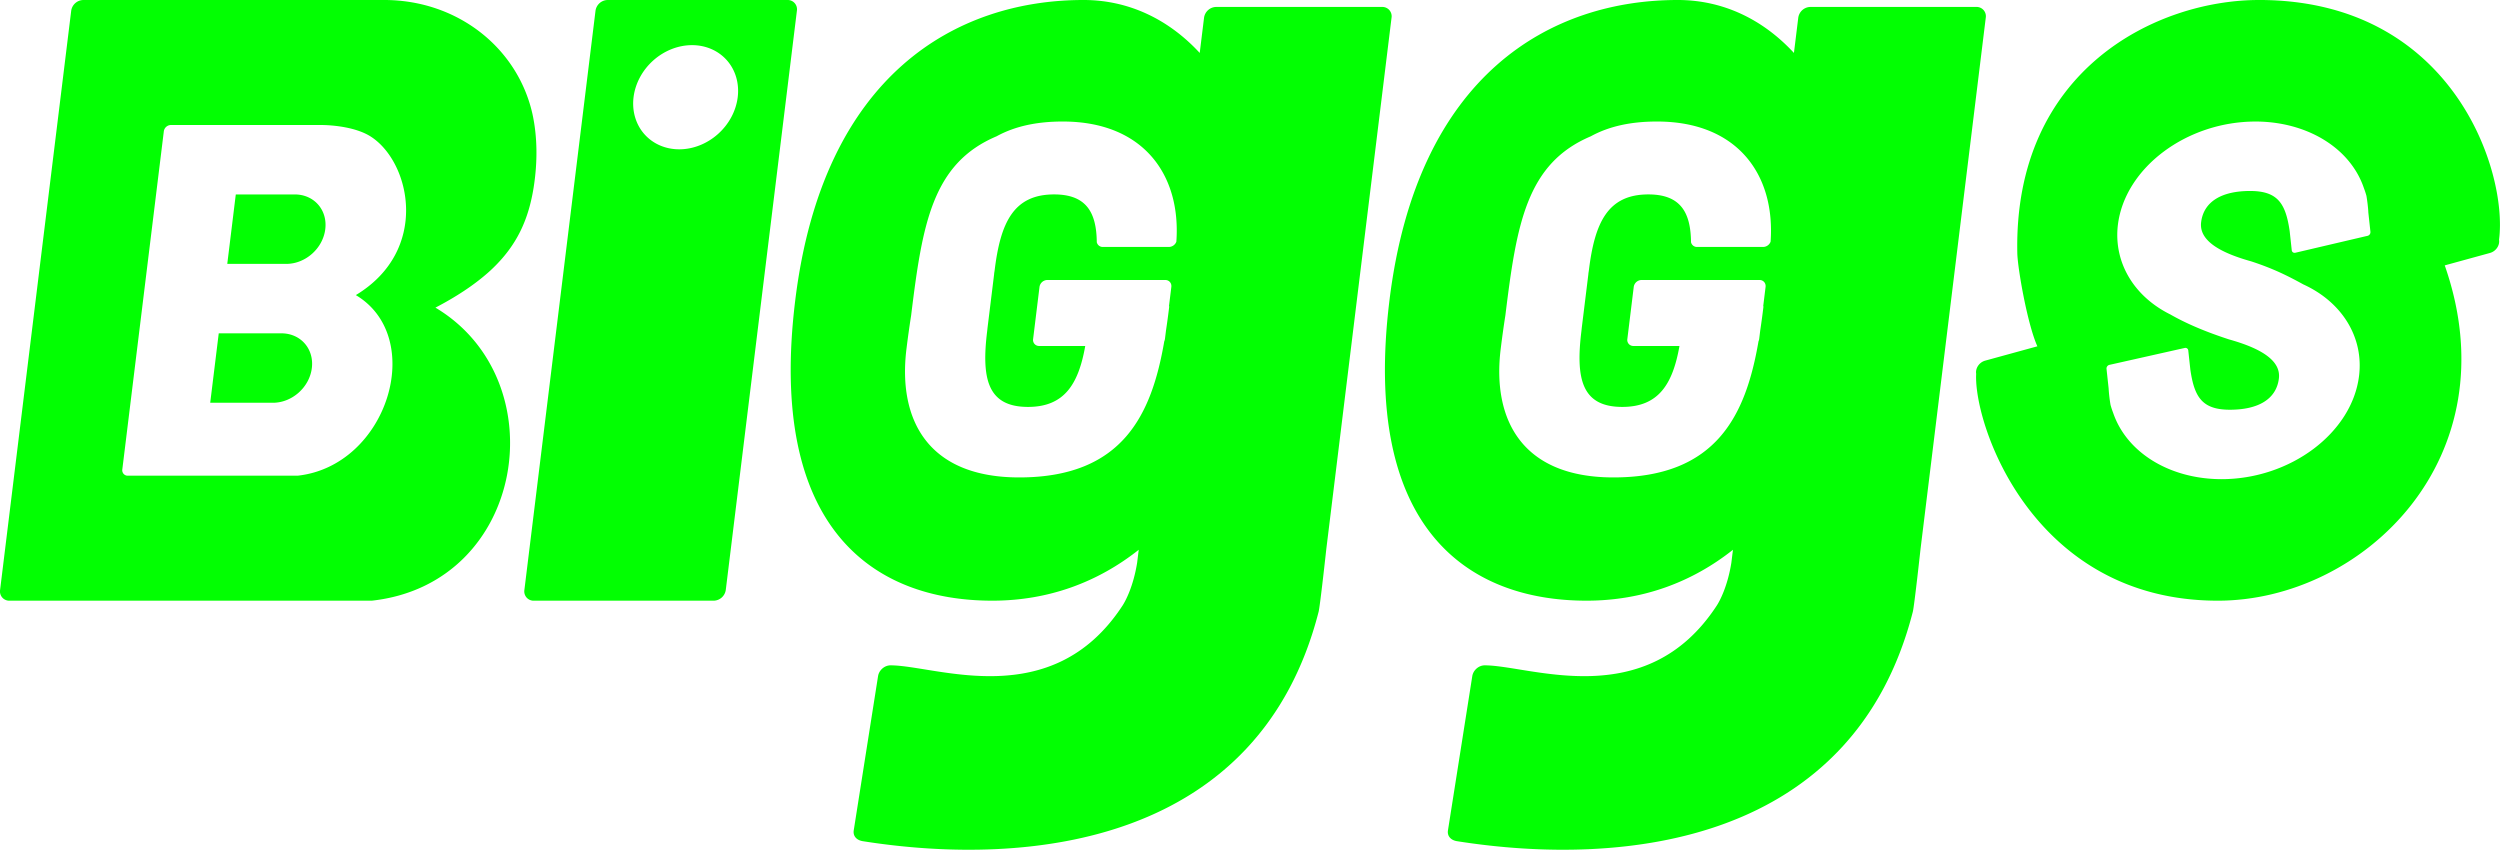 <svg xmlns="http://www.w3.org/2000/svg" width="720" height="244.732" viewBox="0 0 190.5 64.752"><path fill="#0f0" d="M24.805 195.79a.952.952 0 0 0-.923.817l-5.42 44.139a.709.709 0 0 0 .723.817h27.592c11.761-1.284 14.127-16.803 4.859-22.331 1.51-.788 2.9-1.678 4.065-2.716l.143-.13c2.052-1.902 2.897-3.943 3.277-6.318.303-1.93.29-3.83-.09-5.585-1.13-5.046-5.707-8.693-11.31-8.693H32.182zm39.953 0a.952.952 0 0 0-.924.817l-5.42 44.139a.709.709 0 0 0 .724.817h13.699a.952.952 0 0 0 .923-.817l5.42-44.139a.709.709 0 0 0-.724-.817zm36.255 0c-9.583 0-19.834 5.57-21.96 22.886-2.126 17.317 5.902 22.887 15.018 22.886 4.312 0 8.064-1.43 11.155-3.878v.003l-.12.982c-.293 1.828-.893 2.93-1.117 3.273-5.387 8.237-14.2 4.547-17.678 4.547-.453 0-.875.367-.947.823l-1.853 11.752c-.072.457.248.755.687.824 12.859 2.03 30.224.134 34.736-17.479.115-.449.591-4.821.591-4.821l4.967-40.452a.709.709 0 0 0-.723-.817h-12.64a.952.952 0 0 0-.924.817l-.33 2.688c-2.348-2.542-5.387-4.035-8.861-4.034zm45.281 0c-9.583 0-19.835 5.57-21.961 22.886-2.126 17.317 5.902 22.887 15.018 22.886 4.312 0 8.065-1.43 11.155-3.878v.003l-.12.982c-.293 1.828-.893 2.93-1.117 3.273-5.387 8.237-14.2 4.547-17.678 4.547-.453 0-.875.367-.947.823l-1.853 11.752c-.072.457.247.755.686.824 12.86 2.03 30.224.134 34.736-17.479.115-.449.592-4.821.592-4.821l4.967-40.452a.708.708 0 0 0-.723-.817h-12.64a.952.952 0 0 0-.925.817l-.33 2.688c-2.347-2.542-5.386-4.035-8.86-4.034zm44.295 0c-7.814 0-18.704 5.322-18.414 19.294.024 1.157.776 5.439 1.529 7.095l-3.971 1.09c-.454.124-.763.575-.693 1.01-.206 3.823 4.299 17.283 18.415 17.283 11.041 0 22.422-10.849 17.29-25.55l3.445-.946c.454-.125.763-.576.693-1.011.679-5.179-3.517-18.266-18.295-18.266zm-119.4 3.44a3.733 4.22 46.757 0 1 3.481 3.968 3.733 4.22 46.757 0 1-4.456 3.97 3.733 4.22 46.757 0 1-3.481-3.97 3.733 4.22 46.757 0 1 4.456-3.968zm28.257 5.82c6.115 0 9.017 4.045 8.648 9.156a.616.616 0 0 1-.563.402h-5.034a.459.459 0 0 1-.462-.348h-.004c-.02-2.318-.82-3.655-3.252-3.655-3.101 0-4.087 2.165-4.531 5.778-.012.101-.036.206-.041.31l-.494 4.016c-.013.104-.021.208-.034.31-.444 3.612.011 5.778 3.111 5.778h.001c2.76 0 3.843-1.719 4.36-4.644h-3.508a.457.457 0 0 1-.464-.53l.487-3.968a.614.614 0 0 1 .595-.53h8.987c.293 0 .5.237.464.53l-.183 1.49.026-.028a59.342 59.342 0 0 1-.251 1.863l-.08.644a.563.563 0 0 1-.05.17c-.96 5.584-3.164 10.376-11.058 10.376-6.95 0-9.252-4.383-8.588-9.79.112-.913.235-1.78.365-2.61l-.002.004c.85-6.92 1.607-11.528 6.505-13.598 1.43-.784 3.1-1.126 5.05-1.126zm45.281 0c6.115 0 9.017 4.045 8.648 9.156a.616.616 0 0 1-.563.402h-5.035a.459.459 0 0 1-.461-.348h-.004c-.02-2.318-.82-3.655-3.252-3.655-3.101 0-4.087 2.165-4.531 5.778-.012.101-.036.206-.041.31l-.494 4.016c-.013.104-.022.208-.034.31-.444 3.612.011 5.778 3.111 5.778h.001c2.76 0 3.843-1.719 4.36-4.644h-3.508a.457.457 0 0 1-.464-.53l.487-3.968a.614.614 0 0 1 .595-.53h8.987c.293 0 .5.237.464.53l-.183 1.49.026-.028a59.343 59.343 0 0 1-.252 1.863l-.079.644a.566.566 0 0 1-.05.17c-.961 5.584-3.164 10.376-11.058 10.376-6.95 0-9.252-4.383-8.588-9.79.112-.913.234-1.78.365-2.61l-.002.004c.85-6.92 1.607-11.528 6.504-13.598 1.43-.784 3.1-1.126 5.05-1.126zm45.603 0c3.935.01 7.212 2.017 8.248 5.054.076.197.142.398.198.6.058.313.137.954.147 1.274v.003l.16 1.48a.289.289 0 0 1-.227.302l-.15.033-5.34 1.252a.234.234 0 0 1-.051.007.216.216 0 0 1-.228-.195l-.158-1.459c-.304-2.096-.897-3.058-3.015-3.058-2.158 0-3.538.802-3.732 2.381-.154 1.261 1.12 2.23 3.799 2.977 1.749.568 2.886 1.156 3.985 1.759 2.972 1.358 4.61 4.044 4.25 6.972-.534 4.347-5.23 7.871-10.49 7.871-3.935-.009-7.213-2.017-8.248-5.054a6.243 6.243 0 0 1-.198-.6 11.316 11.316 0 0 1-.148-1.273v-.003l-.16-1.48a.289.289 0 0 1 .227-.302l.15-.033 5.574-1.252a.234.234 0 0 1 .052-.007.216.216 0 0 1 .227.194l.158 1.46c.304 2.096.897 3.058 3.015 3.058 2.158 0 3.538-.802 3.732-2.381.155-1.261-1.12-2.23-3.799-2.977-1.886-.613-3.333-1.25-4.473-1.902-2.808-1.393-4.334-4-3.996-6.829.534-4.347 5.231-7.871 10.491-7.871zm-158.85.265h11.394c1.084 0 2.787.203 3.846.889 3.046 1.97 4.483 8.678-1.15 12.072 5.412 3.227 2.428 13.012-4.438 13.762H28.198a.414.414 0 0 1-.422-.477l3.164-25.77a.556.556 0 0 1 .54-.476zm4.943 5.292-.324 2.646-.325 2.645h4.498c1.465 0 2.79-1.18 2.97-2.645.18-1.466-.855-2.646-2.32-2.646h-1.853zm-1.299 10.583-.325 2.646-.325 2.645h4.774c1.466 0 2.79-1.18 2.97-2.645.18-1.466-.854-2.646-2.32-2.646H37.77z" opacity=".99" style="paint-order:fill markers stroke" transform="translate(-18.456 -195.79)"/></svg>